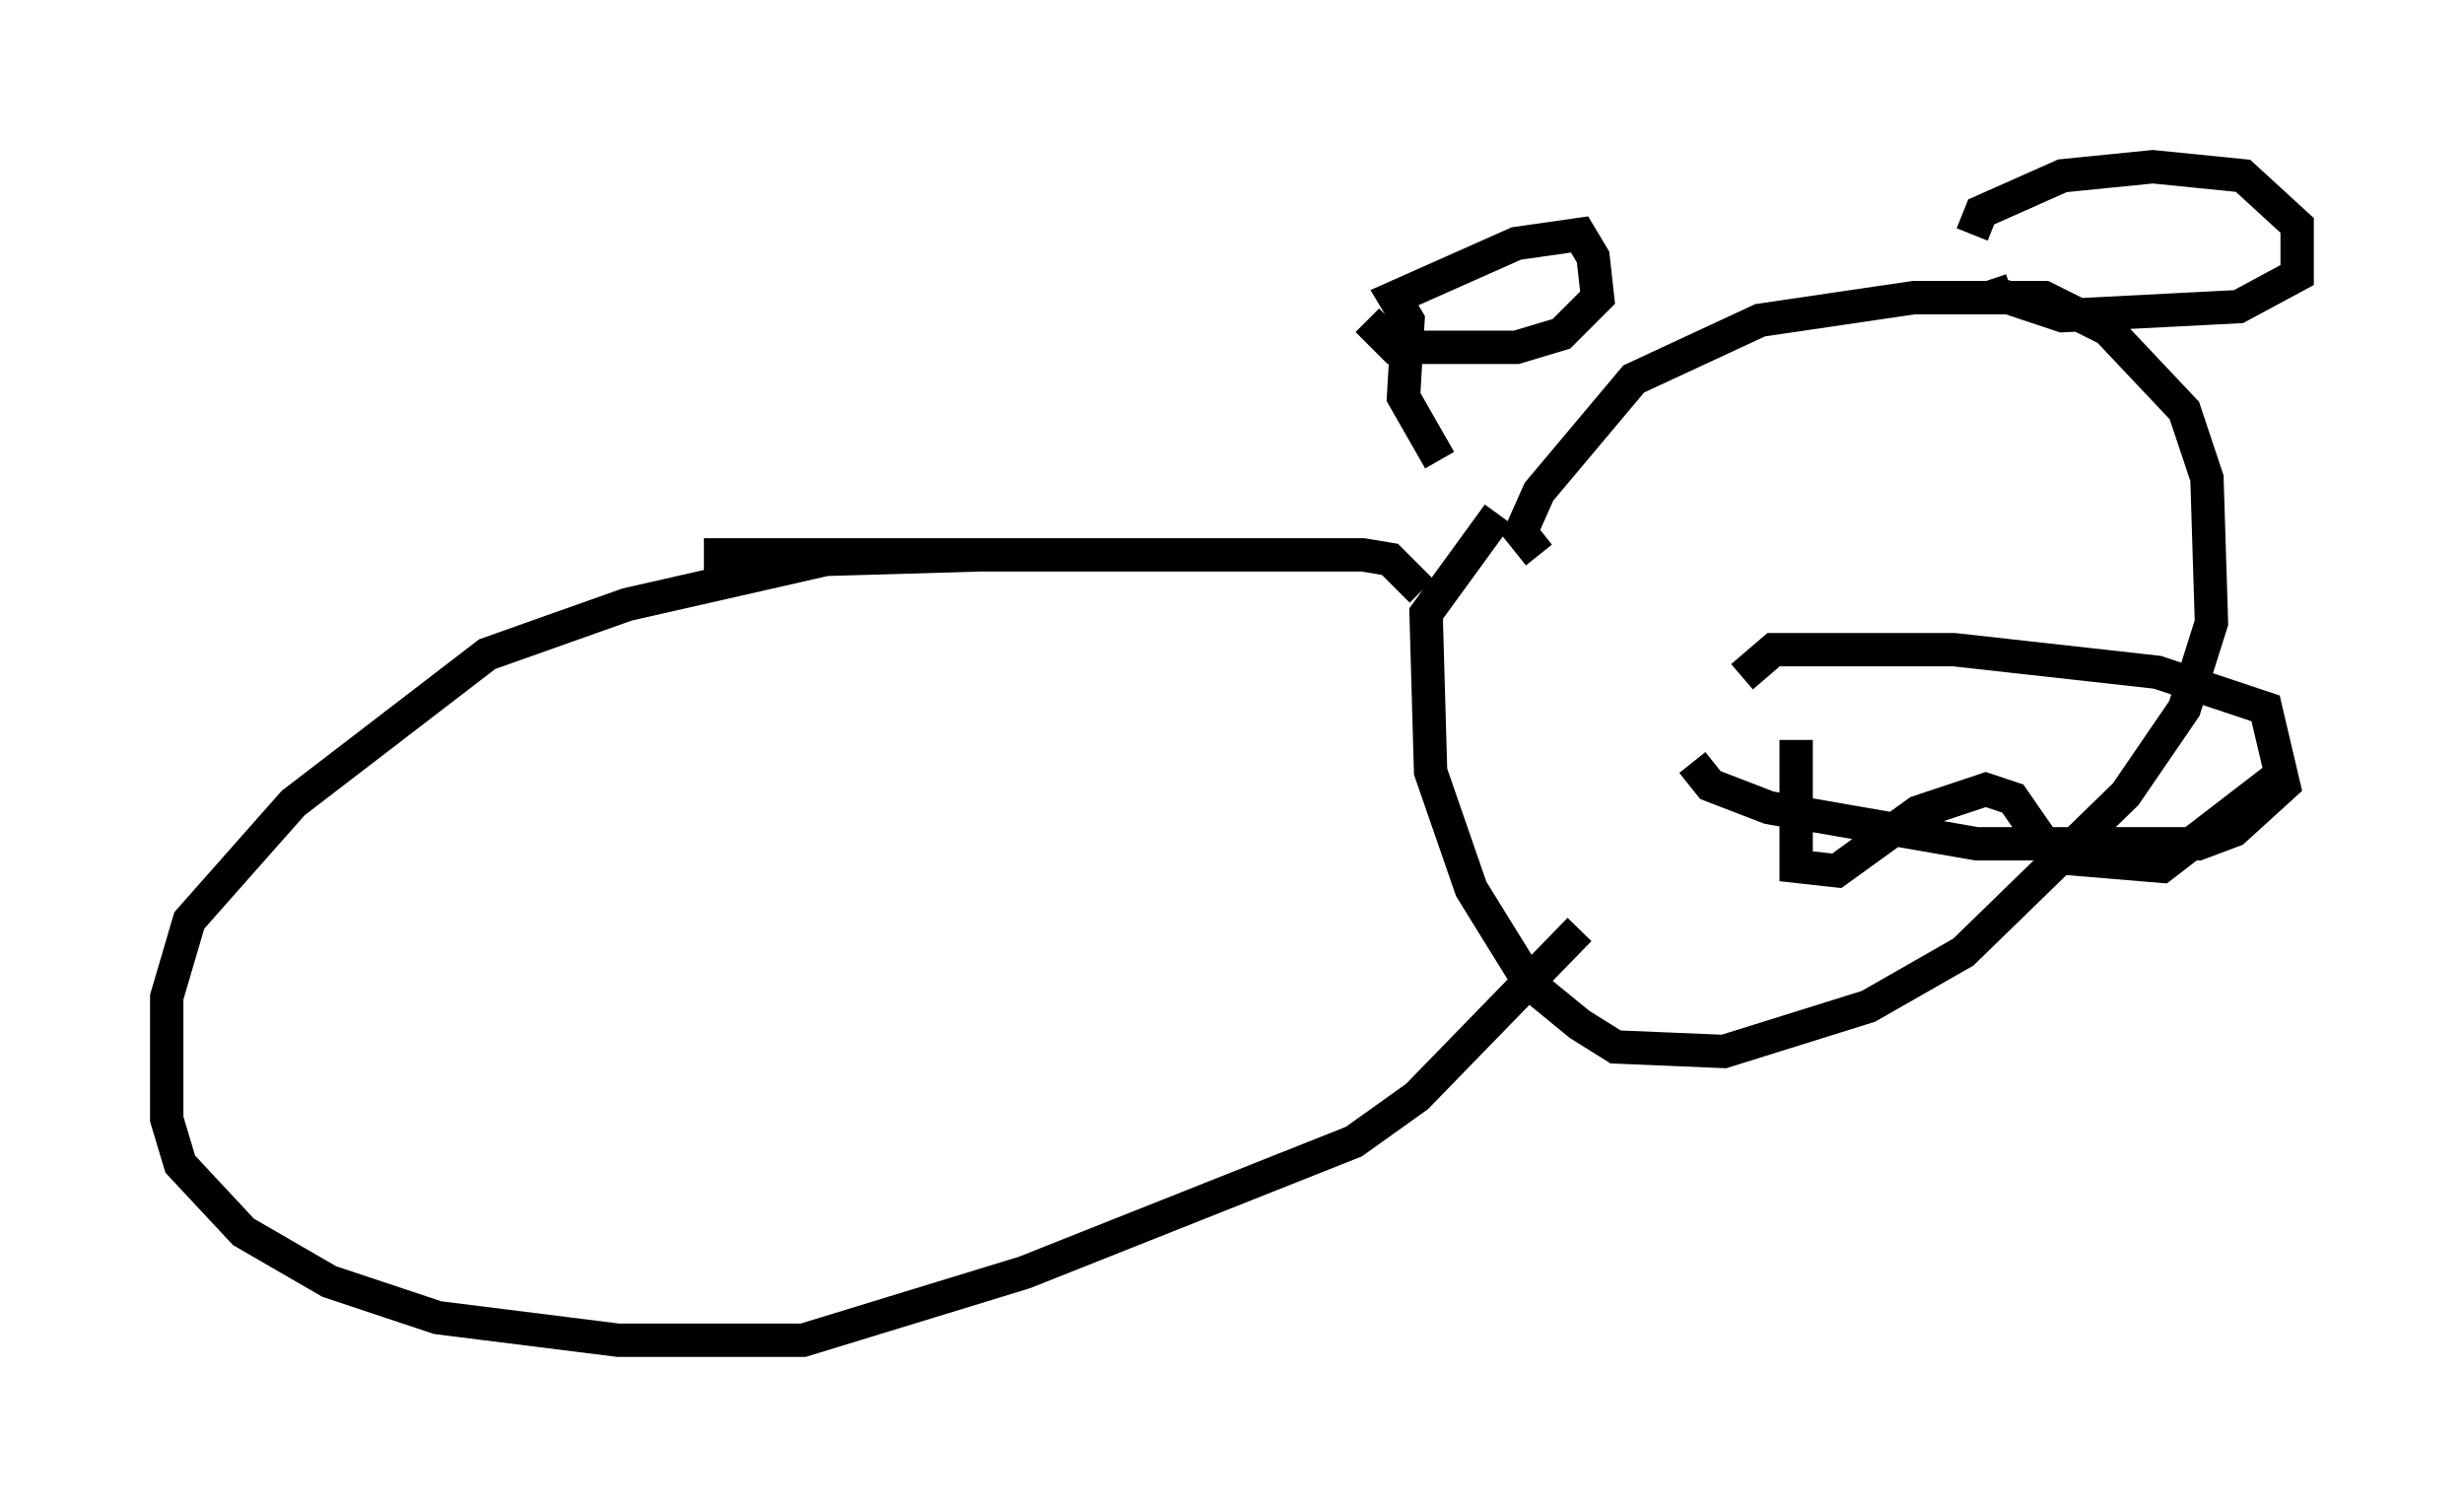 <?xml version="1.0" encoding="utf-8" ?>
<svg baseProfile="full" height="45.182" version="1.1" width="73.869" xmlns="http://www.w3.org/2000/svg" xmlns:ev="http://www.w3.org/2001/xml-events" xmlns:xlink="http://www.w3.org/1999/xlink"><defs /><rect fill="white" height="45.182" width="73.869" x="0" y="0" /><path d="M46.542, 18.938 m-0.406, -2.3 l-0.541, -0.677 0.541, -1.218 l2.842, -3.383 3.789, -1.759 l4.601, -0.677 3.924, 0.0 l1.894, 0.947 2.3, 2.436 l0.677, 2.03 0.135, 4.33 l-0.812, 2.571 -1.759, 2.571 l-4.871, 4.736 -2.842, 1.624 l-4.33, 1.353 -3.248, -0.135 l-1.083, -0.677 -1.488, -1.218 l-1.759, -2.842 -1.218, -3.518 l-0.135, -4.736 2.165, -2.977 m-1.759, -1.624 l-1.083, -1.894 0.135, -2.3 l-0.406, -0.677 3.654, -1.624 l1.894, -0.271 0.406, 0.677 l0.135, 1.218 -1.083, 1.083 l-1.353, 0.406 -3.654, 0.0 l-0.812, -0.812 m18.132, -2.571 l0.271, -0.677 2.436, -1.083 l2.706, -0.271 2.706, 0.271 l1.624, 1.488 0.0, 1.488 l-1.759, 0.947 -5.277, 0.271 l-2.03, -0.677 -0.135, -0.406 m-7.442, 11.908 l0.947, -0.812 5.413, 0.0 l6.089, 0.677 3.248, 1.083 l0.541, 2.3 -1.488, 1.353 l-1.083, 0.406 -6.631, 0.0 l-6.225, -1.083 -1.759, -0.677 l-0.541, -0.677 m3.112, -0.677 l0.0, 3.789 1.218, 0.135 l2.436, -1.759 2.03, -0.677 l0.812, 0.271 1.218, 1.759 l3.248, 0.271 3.518, -2.706 m-25.71, -5.548 l-0.947, -0.947 -0.812, -0.135 l-19.756, 0.0 8.254, 0.0 l-4.601, 0.135 -5.954, 1.353 l-4.195, 1.488 -5.819, 4.465 l-3.112, 3.518 -0.677, 2.3 l0.0, 3.654 0.406, 1.353 l1.894, 2.03 2.571, 1.488 l3.248, 1.083 5.413, 0.677 l5.548, 0.0 6.631, -2.03 l9.878, -3.924 1.894, -1.353 l4.871, -5.007 " fill="none" stroke="black" stroke-width="1" /></svg>